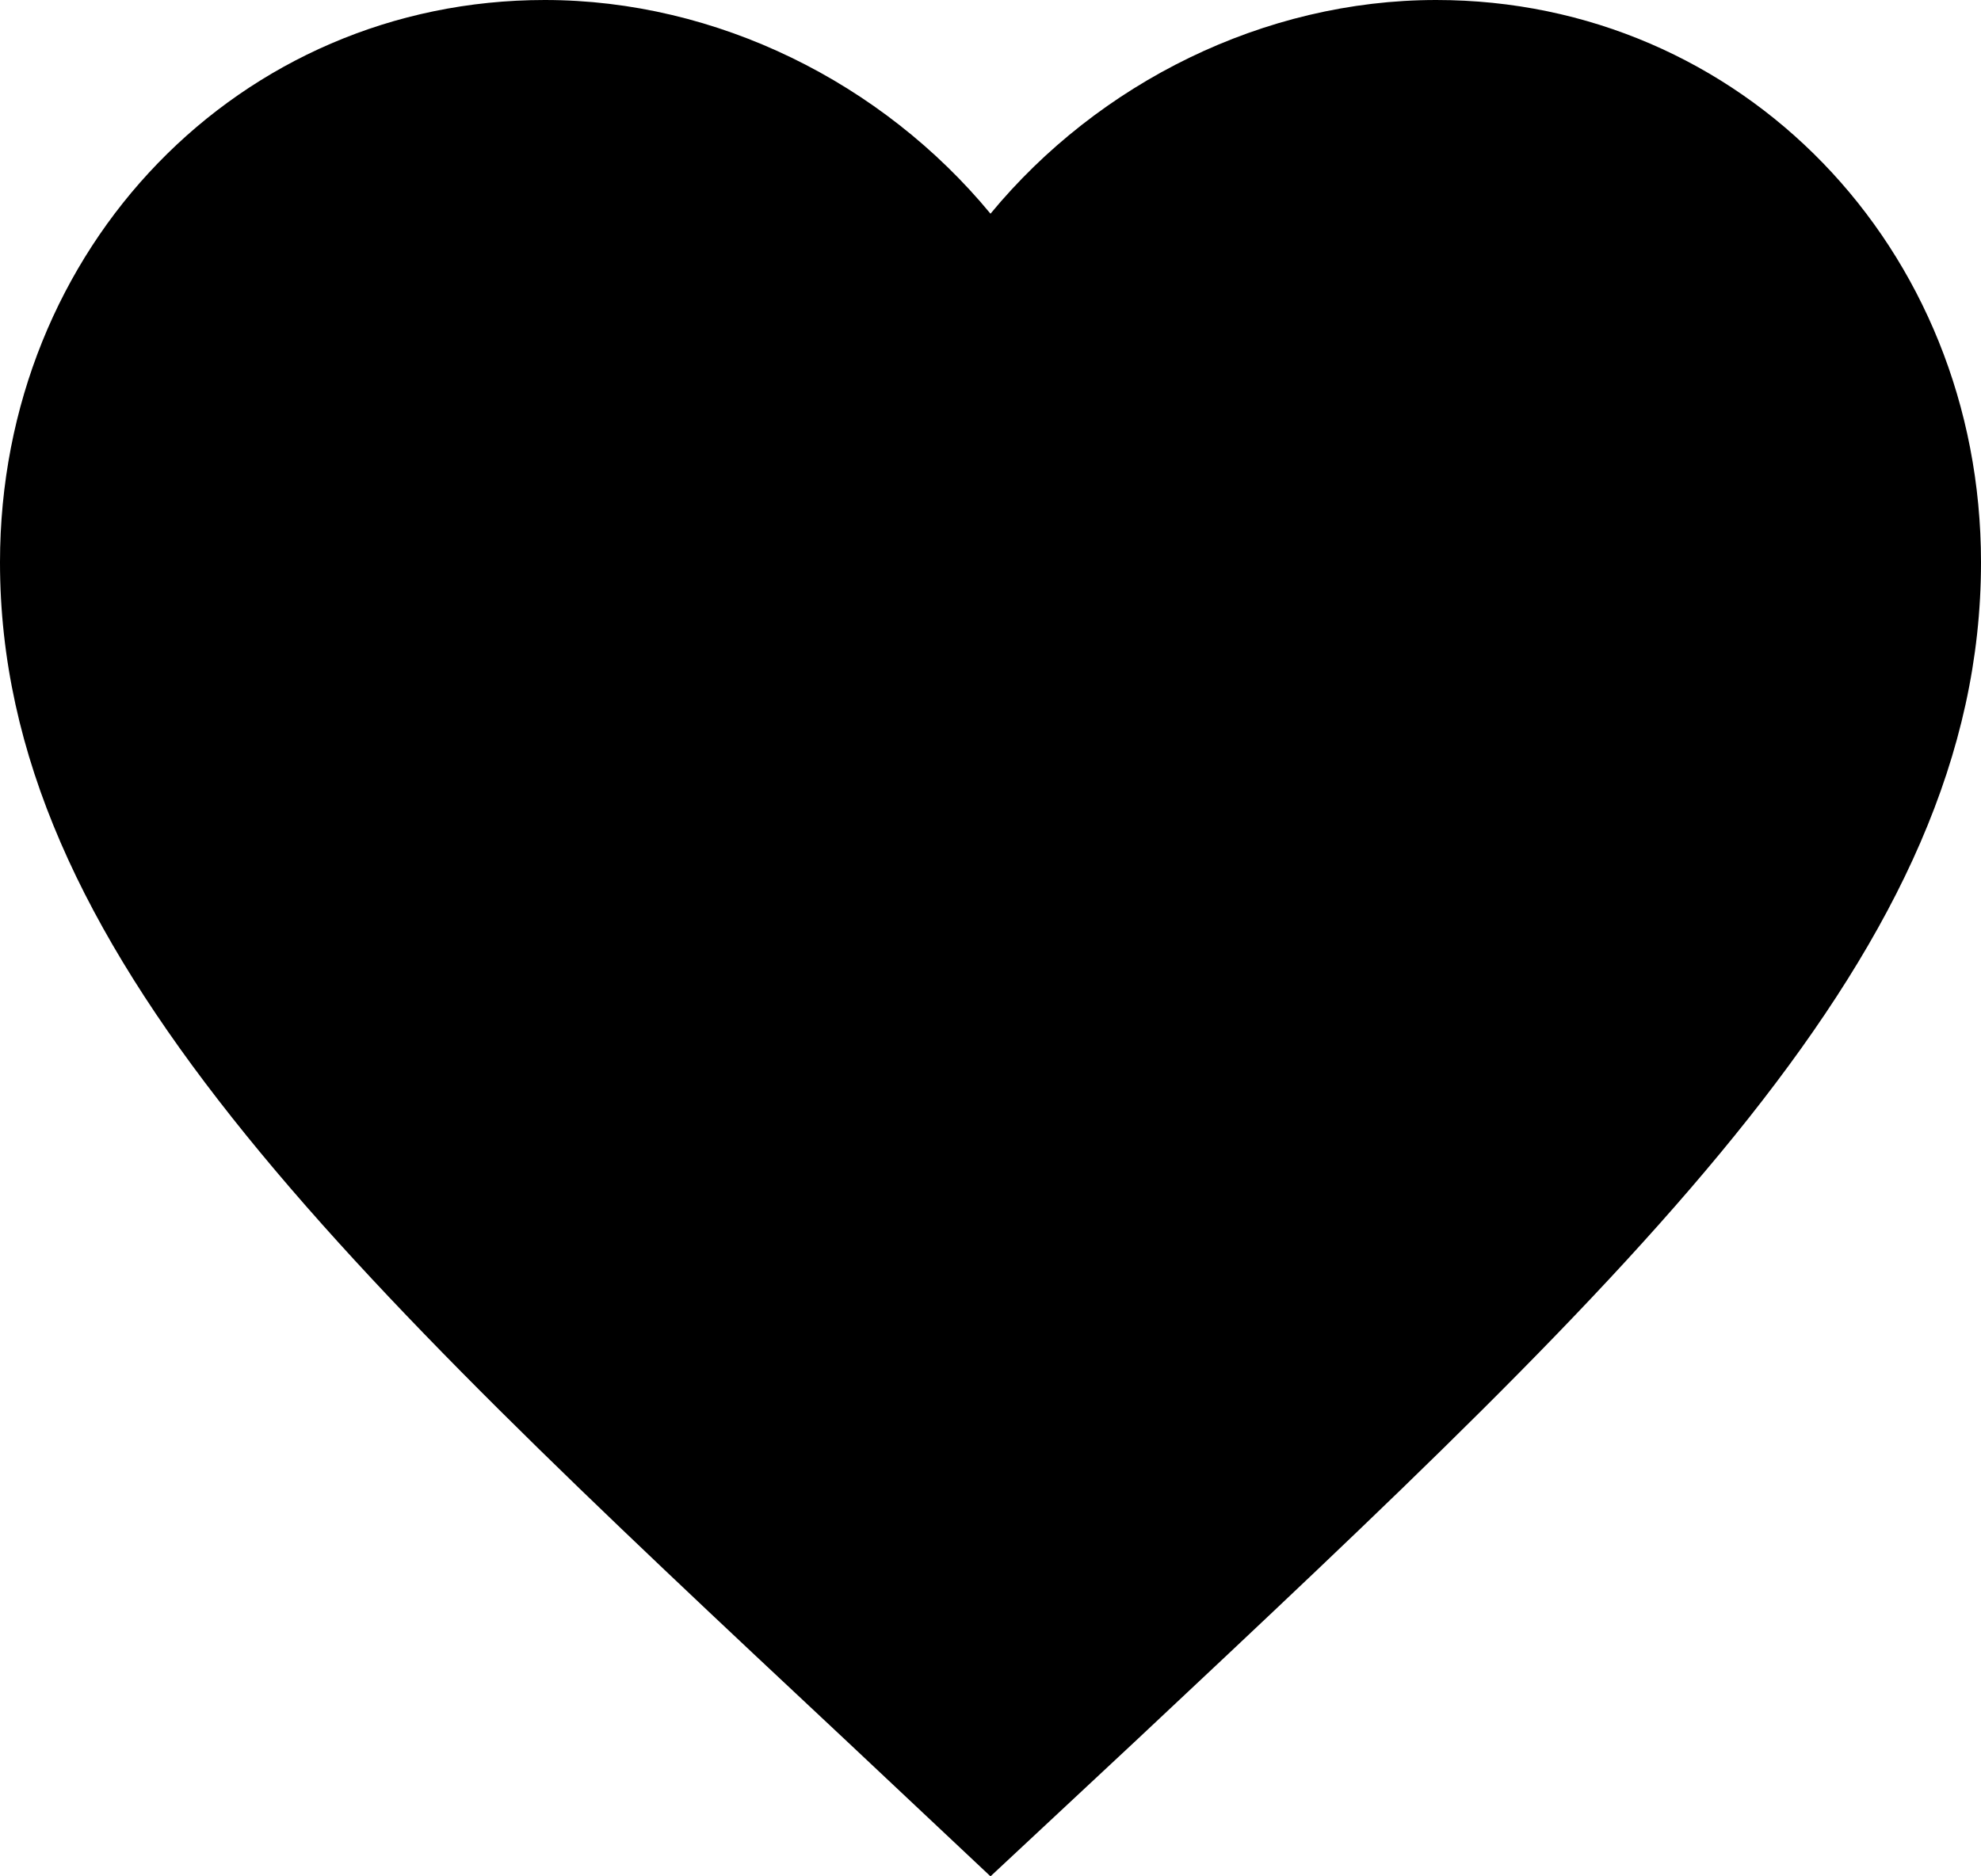 <svg width="19" height="18" viewBox="0 0 19 18" fill="none" xmlns="http://www.w3.org/2000/svg">
<path d="M9.5 18L8.123 16.705C3.23 12.124 0 9.103 0 5.395C0 2.374 2.299 0 5.225 0C6.878 0 8.464 0.795 9.5 2.05C10.536 0.795 12.122 0 13.775 0C16.701 0 19 2.374 19 5.395C19 9.103 15.77 12.124 10.877 16.715L9.5 18Z" fill="#000000"/>
</svg>
